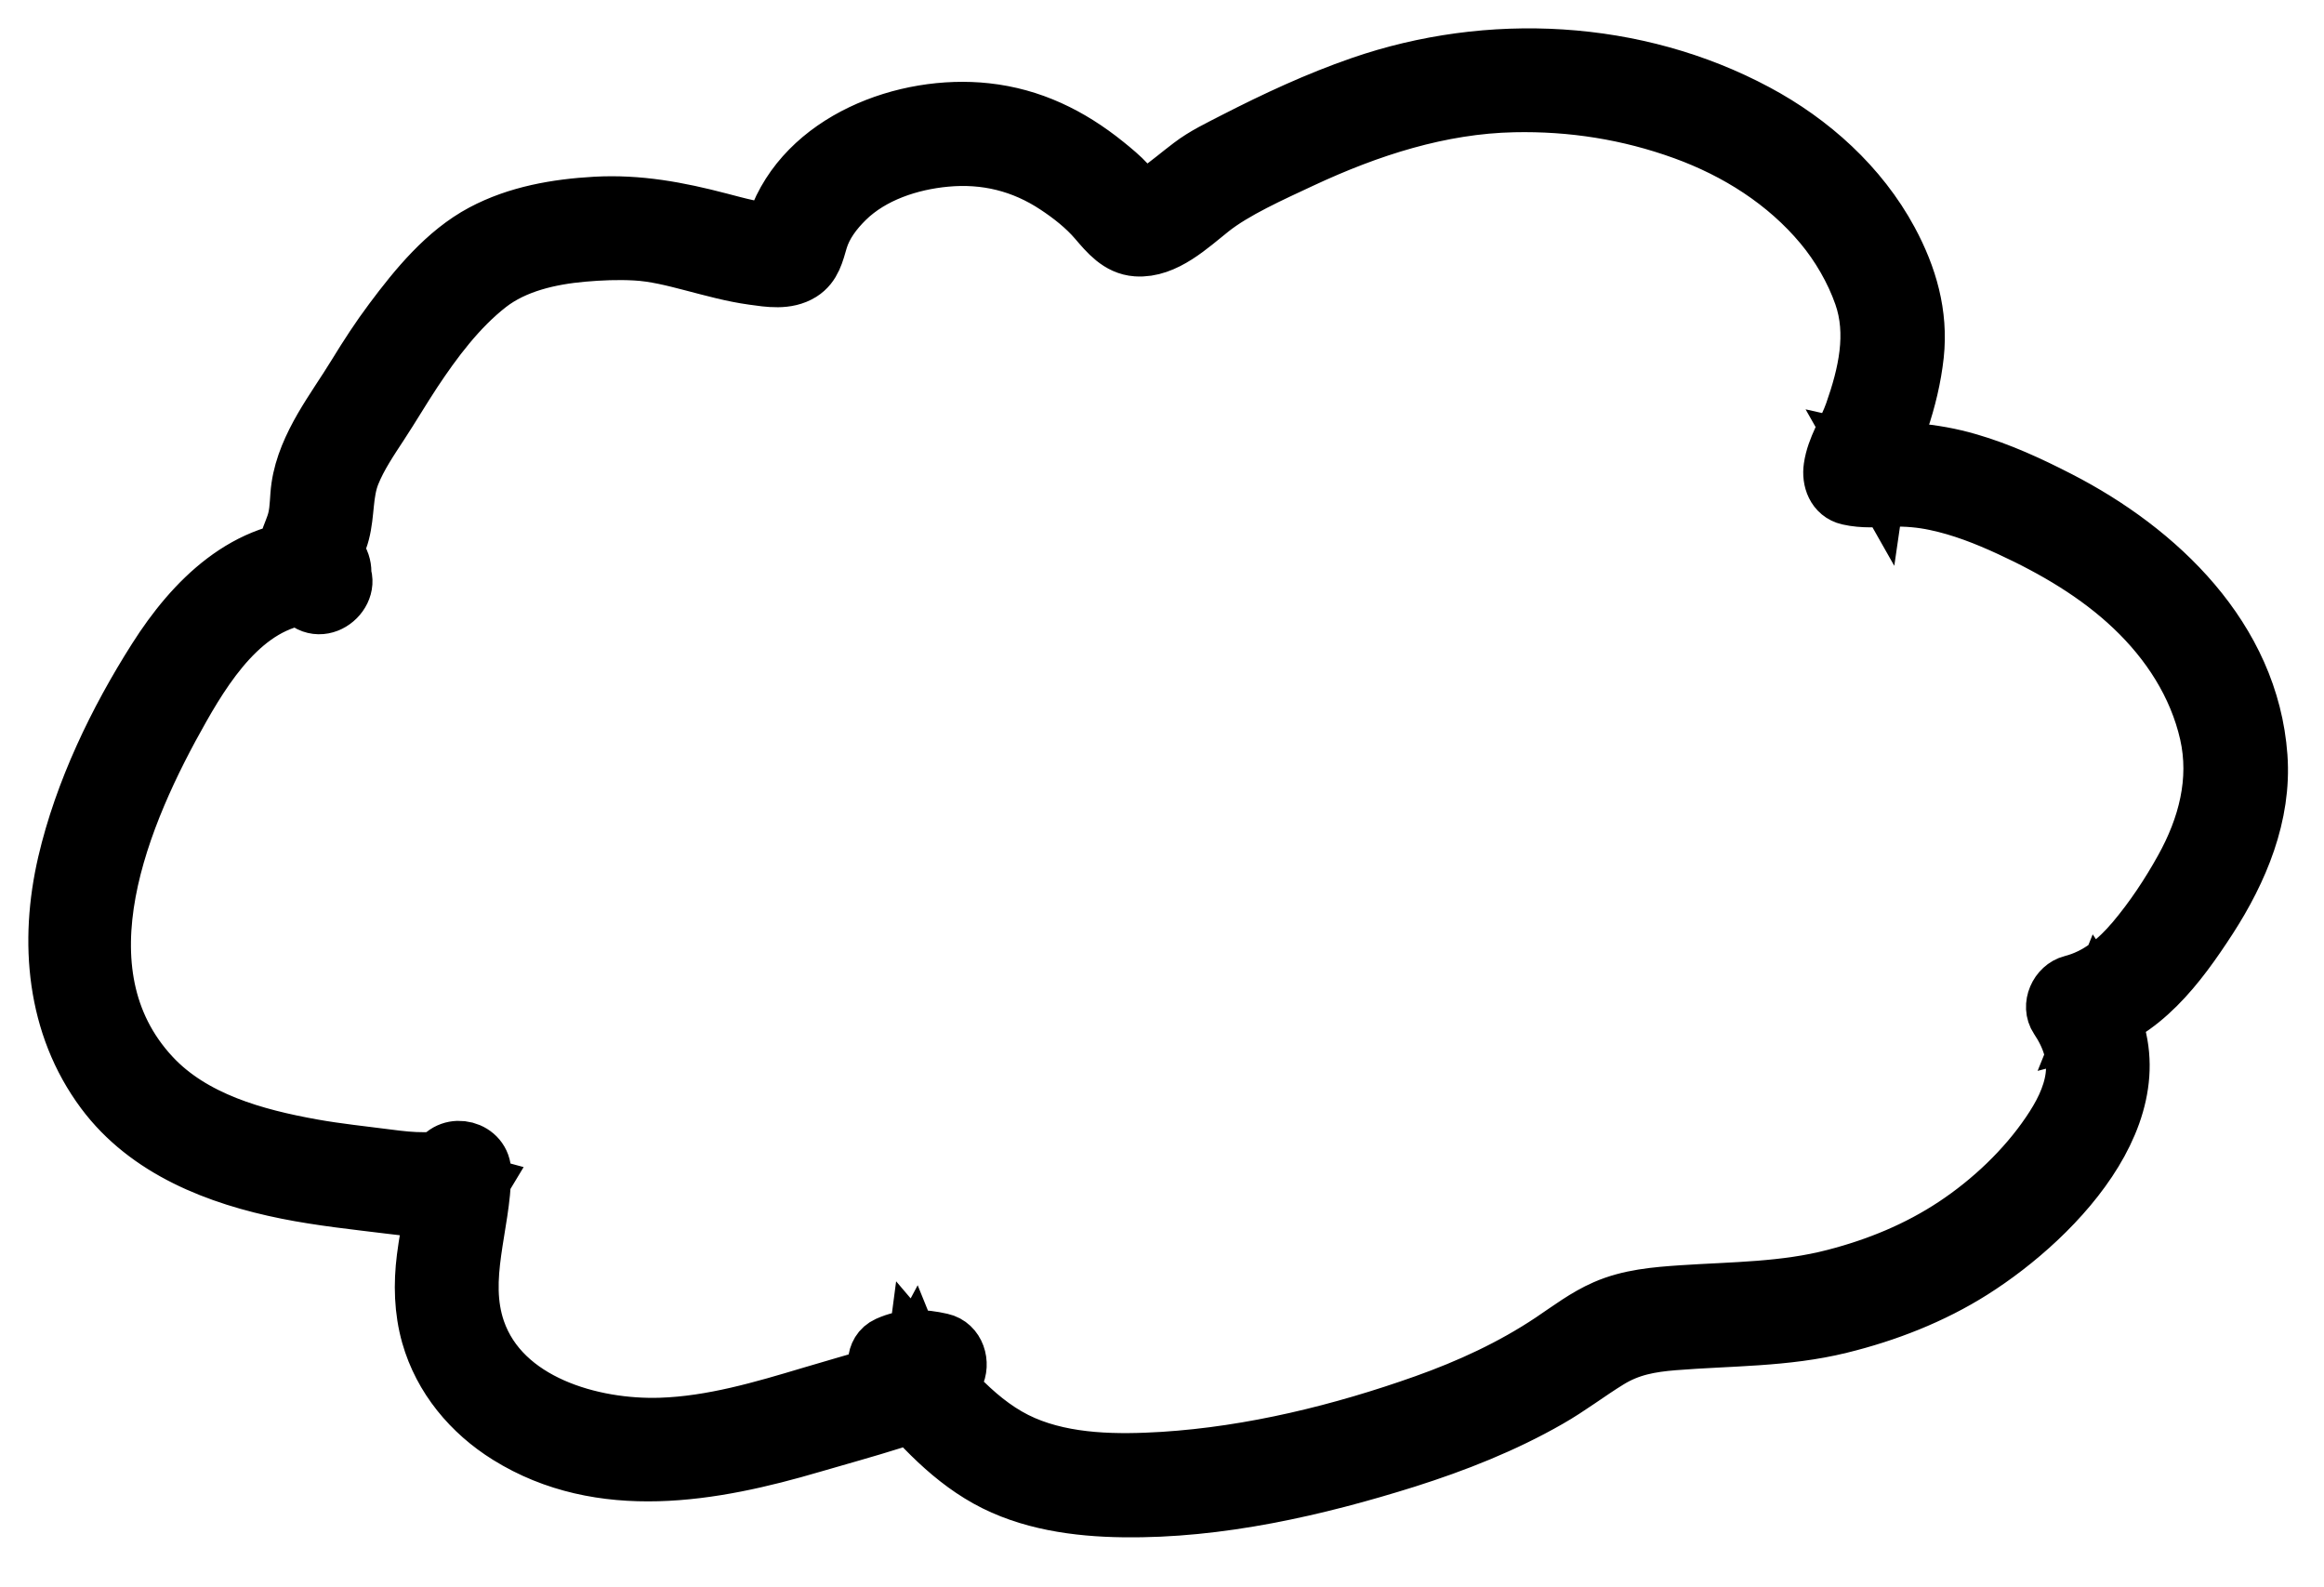 <svg width="41" height="28" viewBox="0 0 41 28" fill="none" xmlns="http://www.w3.org/2000/svg">
<path d="M5.649 9.665C4.348 9.642 3.407 10.59 2.753 11.621C2.057 12.715 1.457 13.96 1.162 15.227C0.841 16.61 0.963 18.085 1.831 19.252C2.599 20.284 3.842 20.762 5.062 21.007C5.666 21.128 6.28 21.192 6.89 21.267C7.401 21.331 8.16 21.42 8.471 20.898C8.212 20.828 7.951 20.757 7.692 20.687C7.687 21.195 7.563 21.69 7.499 22.192C7.441 22.649 7.452 23.112 7.578 23.557C7.792 24.307 8.305 24.919 8.961 25.327C10.607 26.351 12.575 25.998 14.325 25.483C14.8 25.344 15.28 25.213 15.751 25.064C16.193 24.924 16.631 24.706 16.857 24.28C16.977 24.052 16.88 23.724 16.608 23.664C16.271 23.588 15.979 23.577 15.659 23.721C15.395 23.84 15.418 24.196 15.574 24.381C16.117 25.017 16.678 25.676 17.419 26.087C18.143 26.49 19.003 26.608 19.82 26.618C21.498 26.641 23.219 26.248 24.813 25.747C25.677 25.473 26.532 25.136 27.32 24.684C27.688 24.475 28.022 24.216 28.382 23.995C28.745 23.771 29.108 23.706 29.527 23.672C30.512 23.593 31.499 23.615 32.464 23.377C33.282 23.176 34.083 22.865 34.797 22.414C36.303 21.462 38.279 19.408 37.028 17.542C36.945 17.746 36.861 17.953 36.779 18.158C37.788 17.896 38.428 17.035 38.97 16.201C39.517 15.355 39.93 14.375 39.856 13.348C39.706 11.258 38.079 9.711 36.321 8.808C35.812 8.546 35.281 8.301 34.732 8.142C34.416 8.049 34.09 7.991 33.76 7.964C33.459 7.94 33.132 8.021 32.839 7.955C32.936 8.128 33.033 8.299 33.132 8.472C33.185 8.105 33.409 7.782 33.526 7.433C33.655 7.051 33.75 6.66 33.794 6.259C33.871 5.542 33.677 4.876 33.339 4.248C32.812 3.271 31.952 2.499 30.982 1.981C28.858 0.843 26.268 0.714 24.008 1.497C23.241 1.762 22.501 2.107 21.779 2.477C21.516 2.613 21.247 2.739 21.011 2.919C20.8 3.078 20.611 3.243 20.397 3.389C20.351 3.421 20.304 3.451 20.255 3.478C20.228 3.493 20.203 3.506 20.177 3.52C20.113 3.552 20.225 3.505 20.163 3.526C20.145 3.533 20.128 3.538 20.11 3.543C20.026 3.567 20.106 3.54 20.12 3.545C20.07 3.53 20.093 3.582 20.142 3.548C20.185 3.518 20.162 3.604 20.16 3.541C20.16 3.491 19.937 3.288 19.896 3.243C19.777 3.113 19.638 2.999 19.503 2.89C18.88 2.388 18.195 2.053 17.397 1.966C15.967 1.809 14.196 2.474 13.684 3.929C13.652 4.018 13.619 4.117 13.604 4.209C13.599 4.24 13.577 4.241 13.605 4.211C13.63 4.186 13.642 4.147 13.674 4.122C13.749 4.067 13.831 4.085 13.696 4.084C13.358 4.082 13.017 3.981 12.692 3.897C11.961 3.706 11.264 3.575 10.506 3.617C9.821 3.656 9.127 3.776 8.514 4.102C7.859 4.451 7.354 5.07 6.916 5.656C6.688 5.96 6.481 6.279 6.282 6.604C6.089 6.92 5.874 7.222 5.688 7.542C5.501 7.866 5.338 8.219 5.285 8.591C5.258 8.776 5.266 8.969 5.223 9.15C5.19 9.296 5.119 9.429 5.078 9.571C4.967 9.951 5.069 10.298 5.352 10.57C5.741 10.943 6.334 10.35 5.944 9.976C5.859 9.895 5.855 9.907 5.877 9.82C5.912 9.676 5.986 9.543 6.022 9.4C6.113 9.053 6.073 8.699 6.208 8.36C6.334 8.046 6.529 7.761 6.713 7.479C6.911 7.177 7.095 6.864 7.294 6.562C7.661 6.007 8.09 5.435 8.618 5.023C9.083 4.661 9.705 4.522 10.281 4.471C10.588 4.444 10.901 4.431 11.21 4.448C11.553 4.466 11.888 4.553 12.219 4.639C12.572 4.731 12.923 4.829 13.286 4.879C13.565 4.918 13.881 4.971 14.136 4.812C14.345 4.681 14.393 4.454 14.458 4.235C14.539 3.963 14.721 3.723 14.927 3.521C15.385 3.073 16.056 2.853 16.683 2.795C17.387 2.729 18.041 2.889 18.631 3.28C18.89 3.451 19.145 3.651 19.347 3.887C19.538 4.11 19.738 4.354 20.053 4.376C20.553 4.411 21.003 3.976 21.366 3.689C21.78 3.36 22.428 3.07 22.96 2.821C24.155 2.263 25.408 1.86 26.704 1.833C27.731 1.811 28.736 1.969 29.706 2.321C30.641 2.66 31.509 3.207 32.151 3.978C32.444 4.33 32.697 4.763 32.851 5.203C33.093 5.889 32.924 6.611 32.69 7.277C32.575 7.605 32.369 7.897 32.319 8.246C32.287 8.462 32.369 8.707 32.611 8.763C32.874 8.823 33.117 8.799 33.381 8.791C33.638 8.783 33.898 8.806 34.15 8.86C34.607 8.956 35.041 9.127 35.465 9.323C36.246 9.684 37.005 10.127 37.632 10.723C38.266 11.324 38.754 12.074 38.95 12.933C39.141 13.772 38.92 14.595 38.51 15.331C38.266 15.771 37.98 16.202 37.656 16.587C37.353 16.944 37.012 17.23 36.552 17.349C36.303 17.412 36.152 17.74 36.303 17.965C36.512 18.277 36.635 18.617 36.585 18.997C36.538 19.356 36.358 19.69 36.157 19.985C35.727 20.621 35.122 21.192 34.483 21.615C33.836 22.044 33.12 22.337 32.371 22.531C31.484 22.763 30.586 22.758 29.68 22.818C29.213 22.85 28.748 22.887 28.315 23.077C27.974 23.226 27.679 23.451 27.372 23.657C26.679 24.12 25.918 24.47 25.136 24.748C23.669 25.27 22.087 25.658 20.529 25.757C19.718 25.807 18.82 25.802 18.059 25.473C17.271 25.133 16.701 24.419 16.158 23.782C16.129 24.001 16.101 24.221 16.072 24.441C16.154 24.404 16.298 24.451 16.375 24.47C16.291 24.265 16.208 24.058 16.126 23.854C15.99 24.109 15.703 24.199 15.44 24.277C15.066 24.387 14.689 24.493 14.316 24.605C13.452 24.864 12.567 25.126 11.659 25.156C10.444 25.196 8.861 24.748 8.417 23.466C8.1 22.545 8.511 21.616 8.519 20.683C8.523 20.262 7.951 20.118 7.74 20.472C7.774 20.415 7.77 20.465 7.752 20.457C7.742 20.452 7.824 20.42 7.772 20.437C7.727 20.452 7.79 20.43 7.792 20.43C7.769 20.433 7.743 20.445 7.72 20.452C7.702 20.455 7.605 20.47 7.667 20.463C7.606 20.47 7.544 20.472 7.484 20.472C7.27 20.474 7.054 20.45 6.842 20.422C6.397 20.364 5.952 20.319 5.511 20.24C4.502 20.059 3.402 19.759 2.679 18.982C0.958 17.129 2.149 14.343 3.203 12.485C3.726 11.562 4.467 10.485 5.641 10.505C6.188 10.515 6.188 9.676 5.649 9.665Z" fill="black" stroke="black"/>
</svg>

